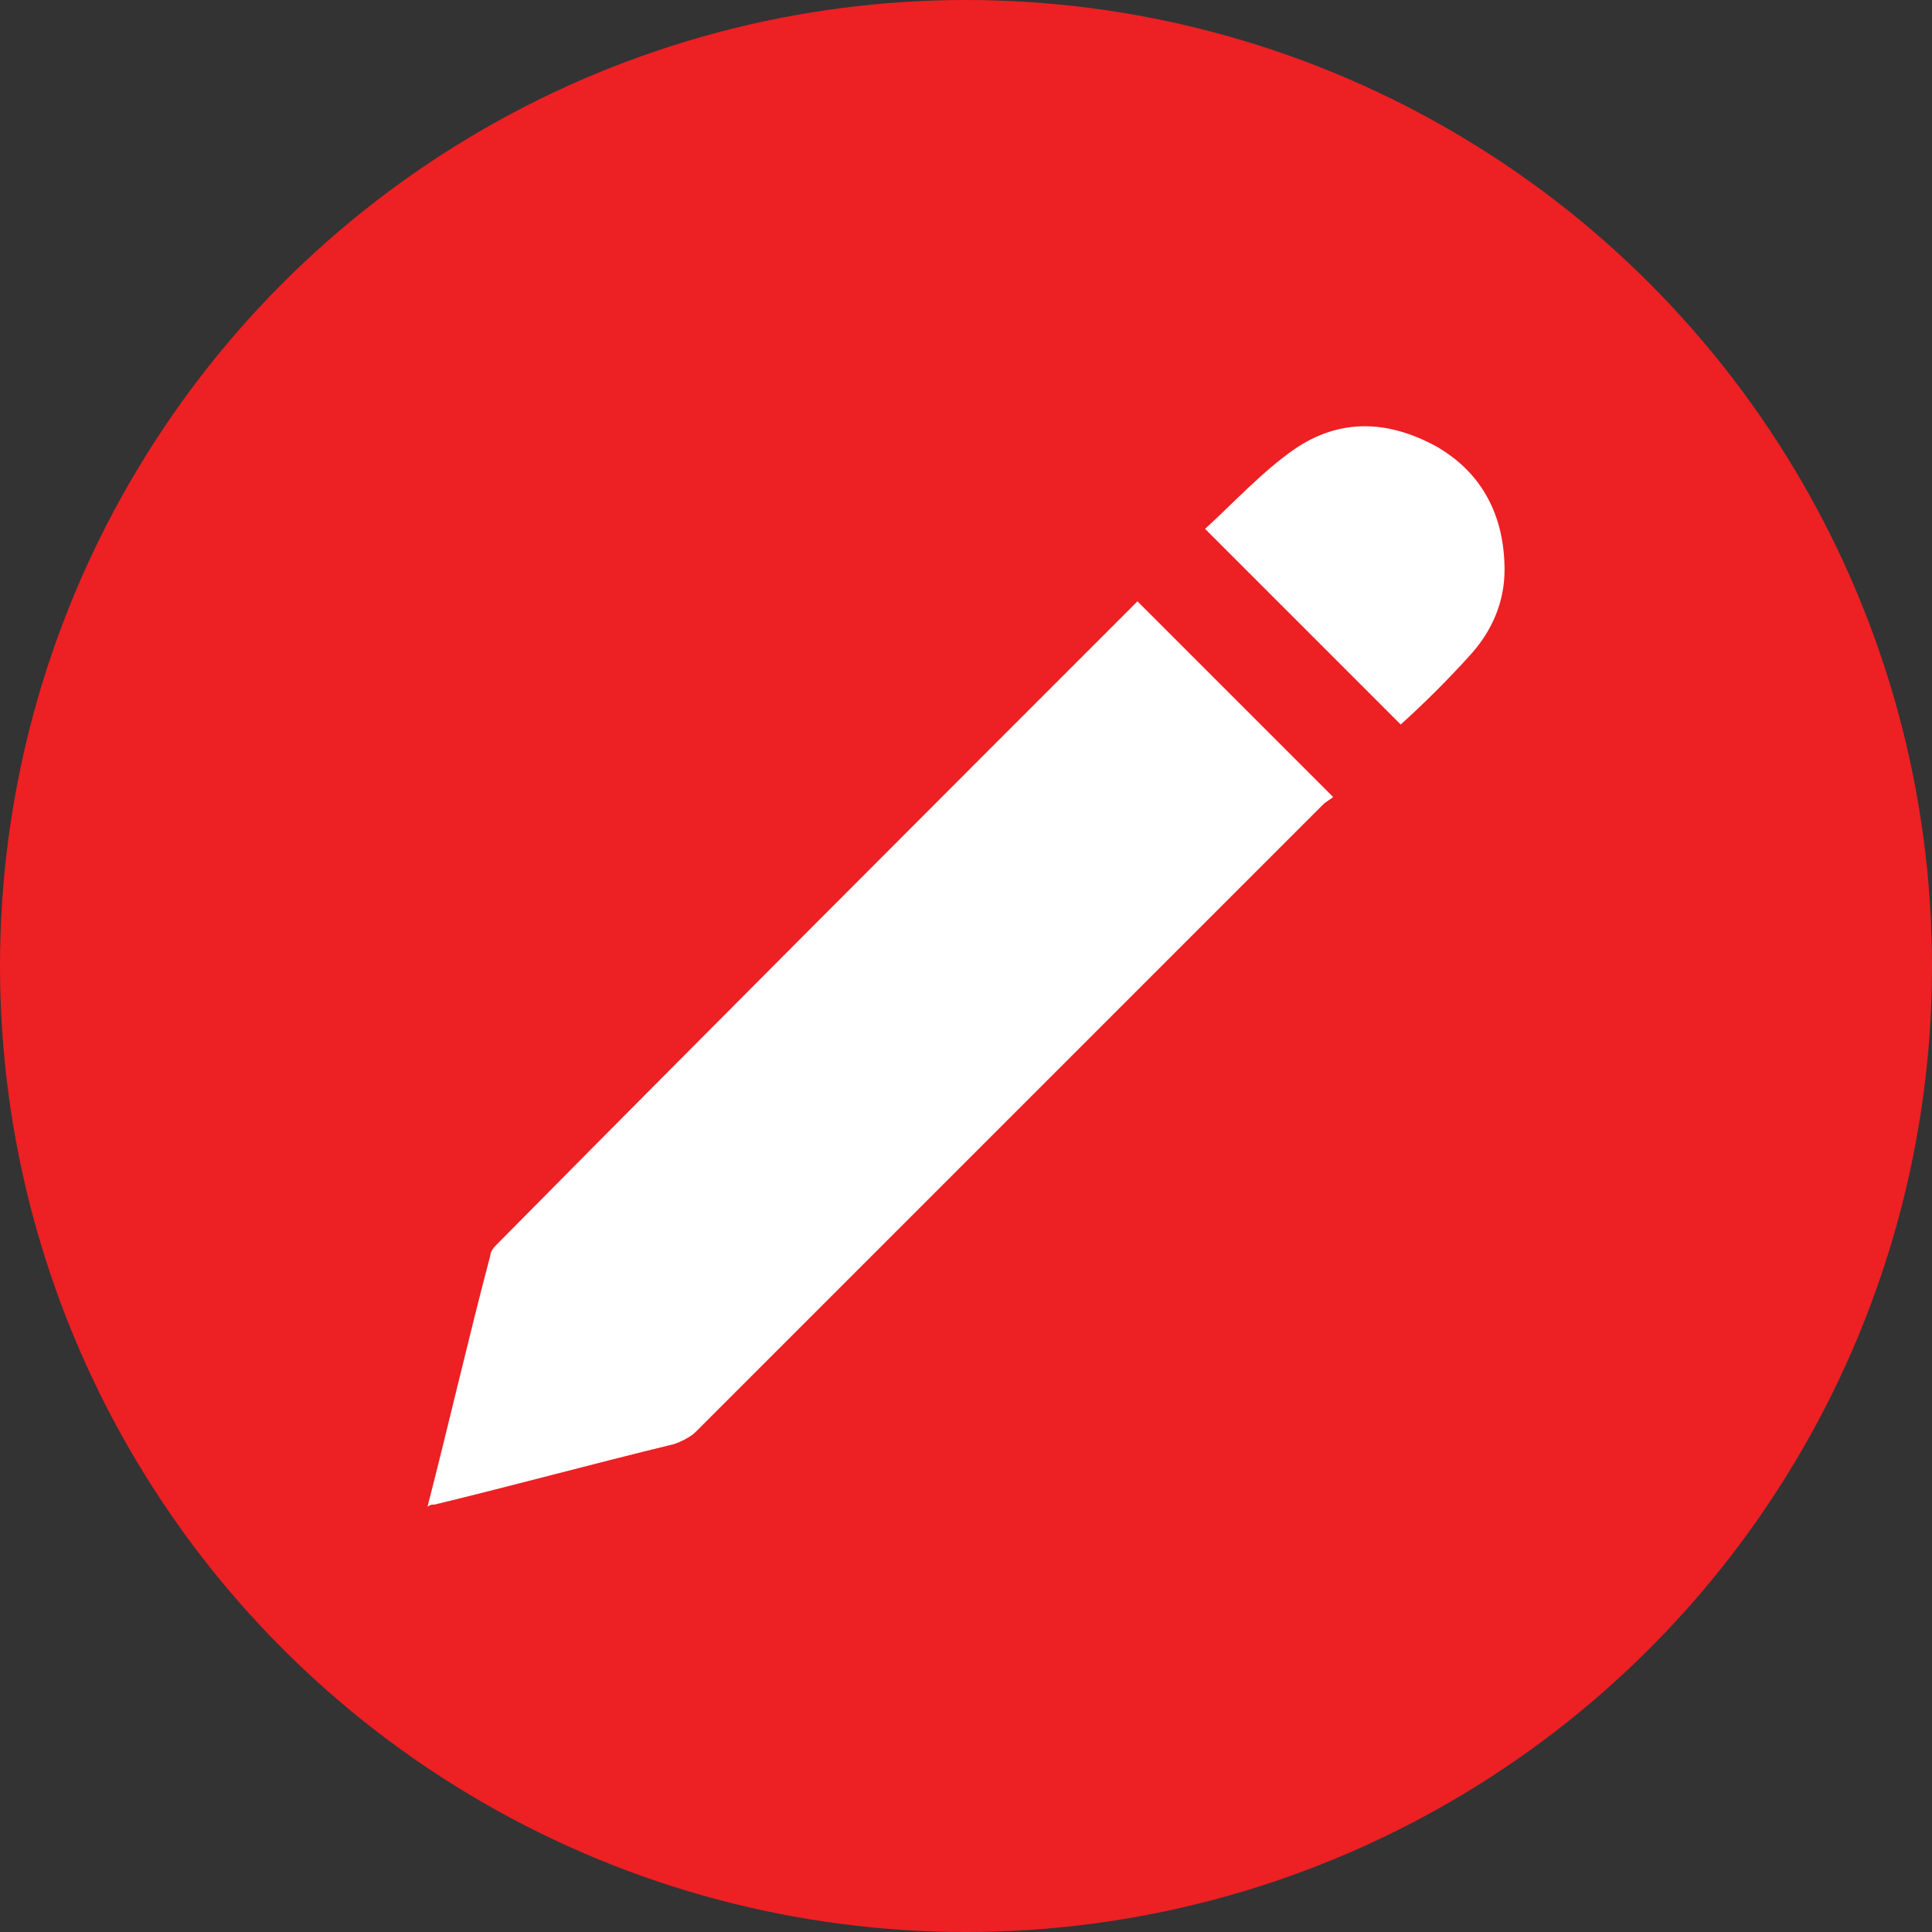 <?xml version="1.0" encoding="utf-8"?>
<!-- Generator: Adobe Illustrator 21.0.0, SVG Export Plug-In . SVG Version: 6.00 Build 0)  -->
<svg version="1.1" id="Capa_1" xmlns="http://www.w3.org/2000/svg" xmlns:xlink="http://www.w3.org/1999/xlink" x="0px" y="0px"
	 viewBox="0 0 80 80" style="enable-background:new 0 0 80 80;" xml:space="preserve">
<rect x="0" y="0" width="80" height="80" fill="#333333" stroke="none"/>
<style type="text/css">
	.st0{fill:#ED2024;}
	.st1{fill:#FFFFFF;}
</style>
<circle class="st0" cx="40" cy="40" r="40"/>
<g>
	<path class="st1" d="M17.7,62.4c0.9-3.5,1.7-7,2.6-10.4c0-0.2,0.2-0.4,0.3-0.5C29.4,42.6,38.2,33.8,47,25c0.1-0.1,0.1-0.1,0.1-0.1
		c2.7,2.7,5.4,5.4,8.1,8.1c-0.1,0.1-0.3,0.2-0.4,0.3c-8.7,8.7-17.3,17.3-26,26c-0.2,0.2-0.6,0.4-0.9,0.5c-3.3,0.8-6.6,1.7-9.9,2.5
		C17.9,62.3,17.8,62.3,17.7,62.4z"/>
	<path class="st1" d="M58,30c-2.7-2.7-5.3-5.3-8.1-8.1c1.2-1.1,2.4-2.4,3.7-3.3c1.9-1.3,3.9-1.2,5.9-0.1c1.9,1.1,2.8,2.9,2.8,5.1
		c0,1.3-0.5,2.5-1.4,3.5C60,28.1,59,29.1,58,30z"/>
</g>
</svg>
